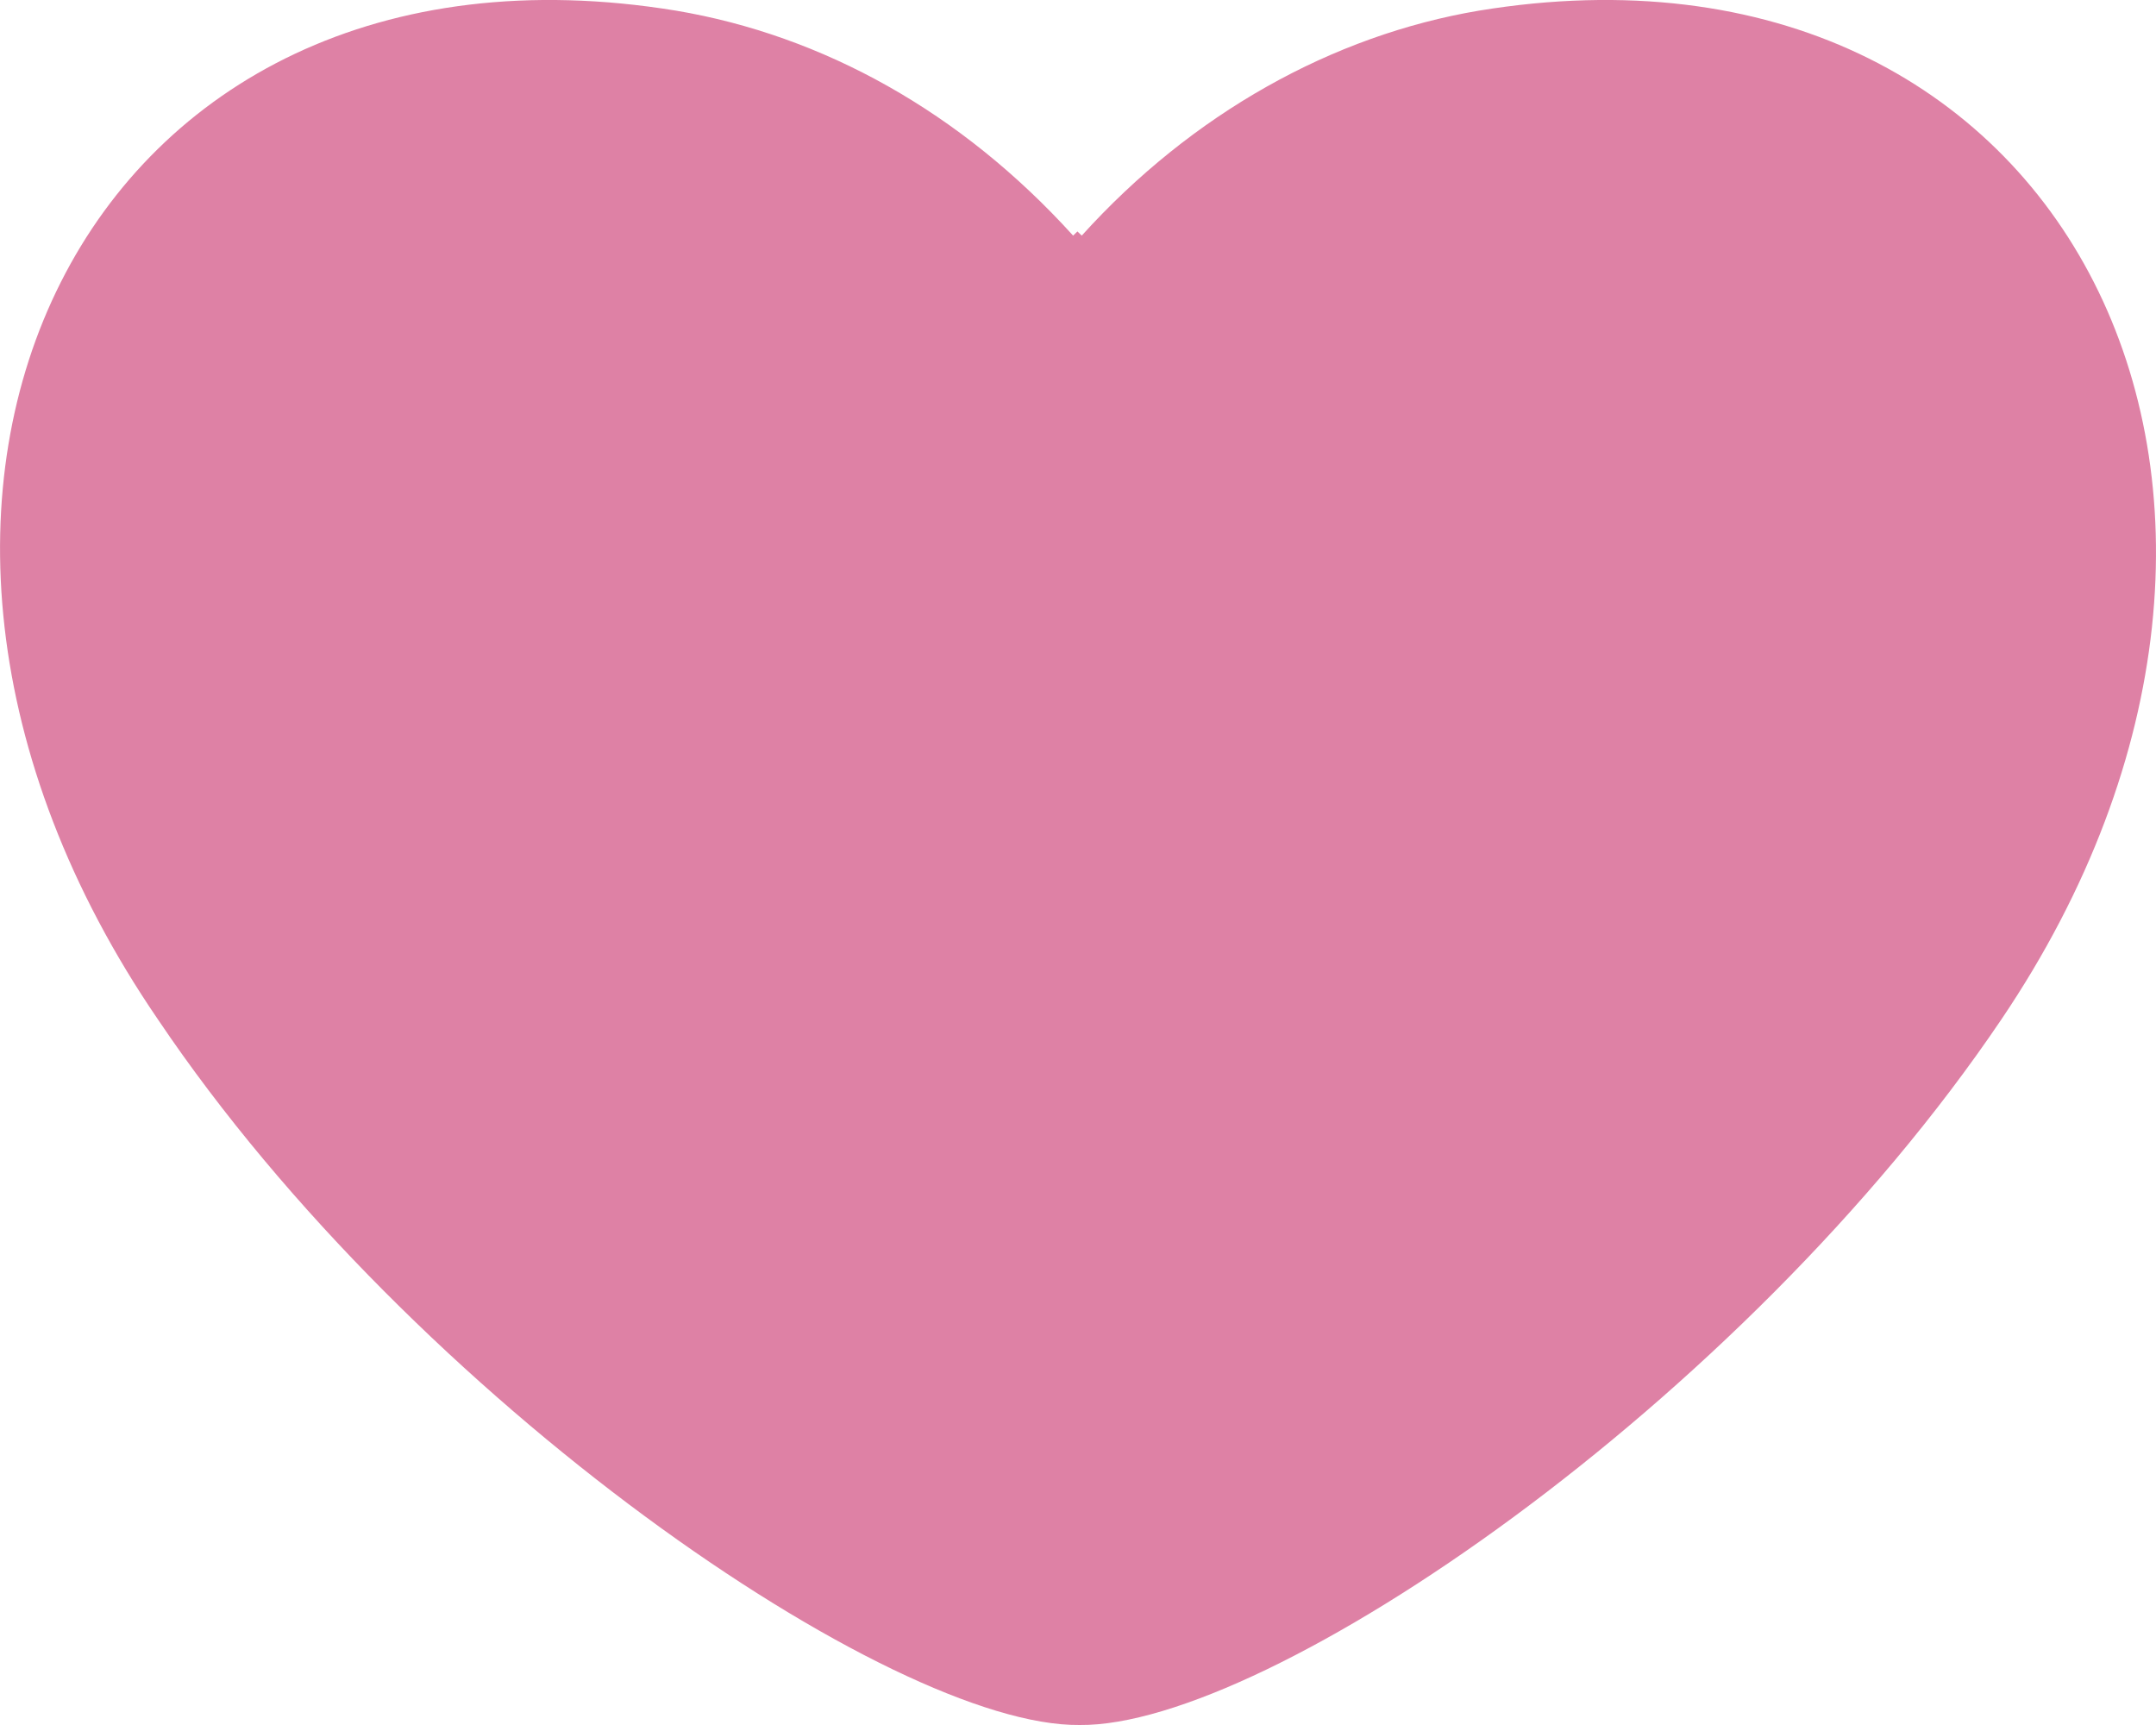 <svg width="15" height="12" viewBox="0 0 15 12" fill="none" xmlns="http://www.w3.org/2000/svg">
<path fill-rule="evenodd" clip-rule="evenodd" d="M4.703 0.074C5.724 0.246 6.685 0.777 7.466 1.639C7.481 1.624 7.481 1.624 7.496 1.61C7.511 1.624 7.511 1.624 7.526 1.639C8.292 0.792 9.268 0.246 10.29 0.074C14.389 -0.6 16.387 3.447 13.924 7.092C12.122 9.761 8.818 12.014 7.511 12C6.205 12.014 2.886 9.747 1.099 7.092C-1.394 3.447 0.588 -0.6 4.703 0.074Z" fill="#DE81A5"/>
</svg>
